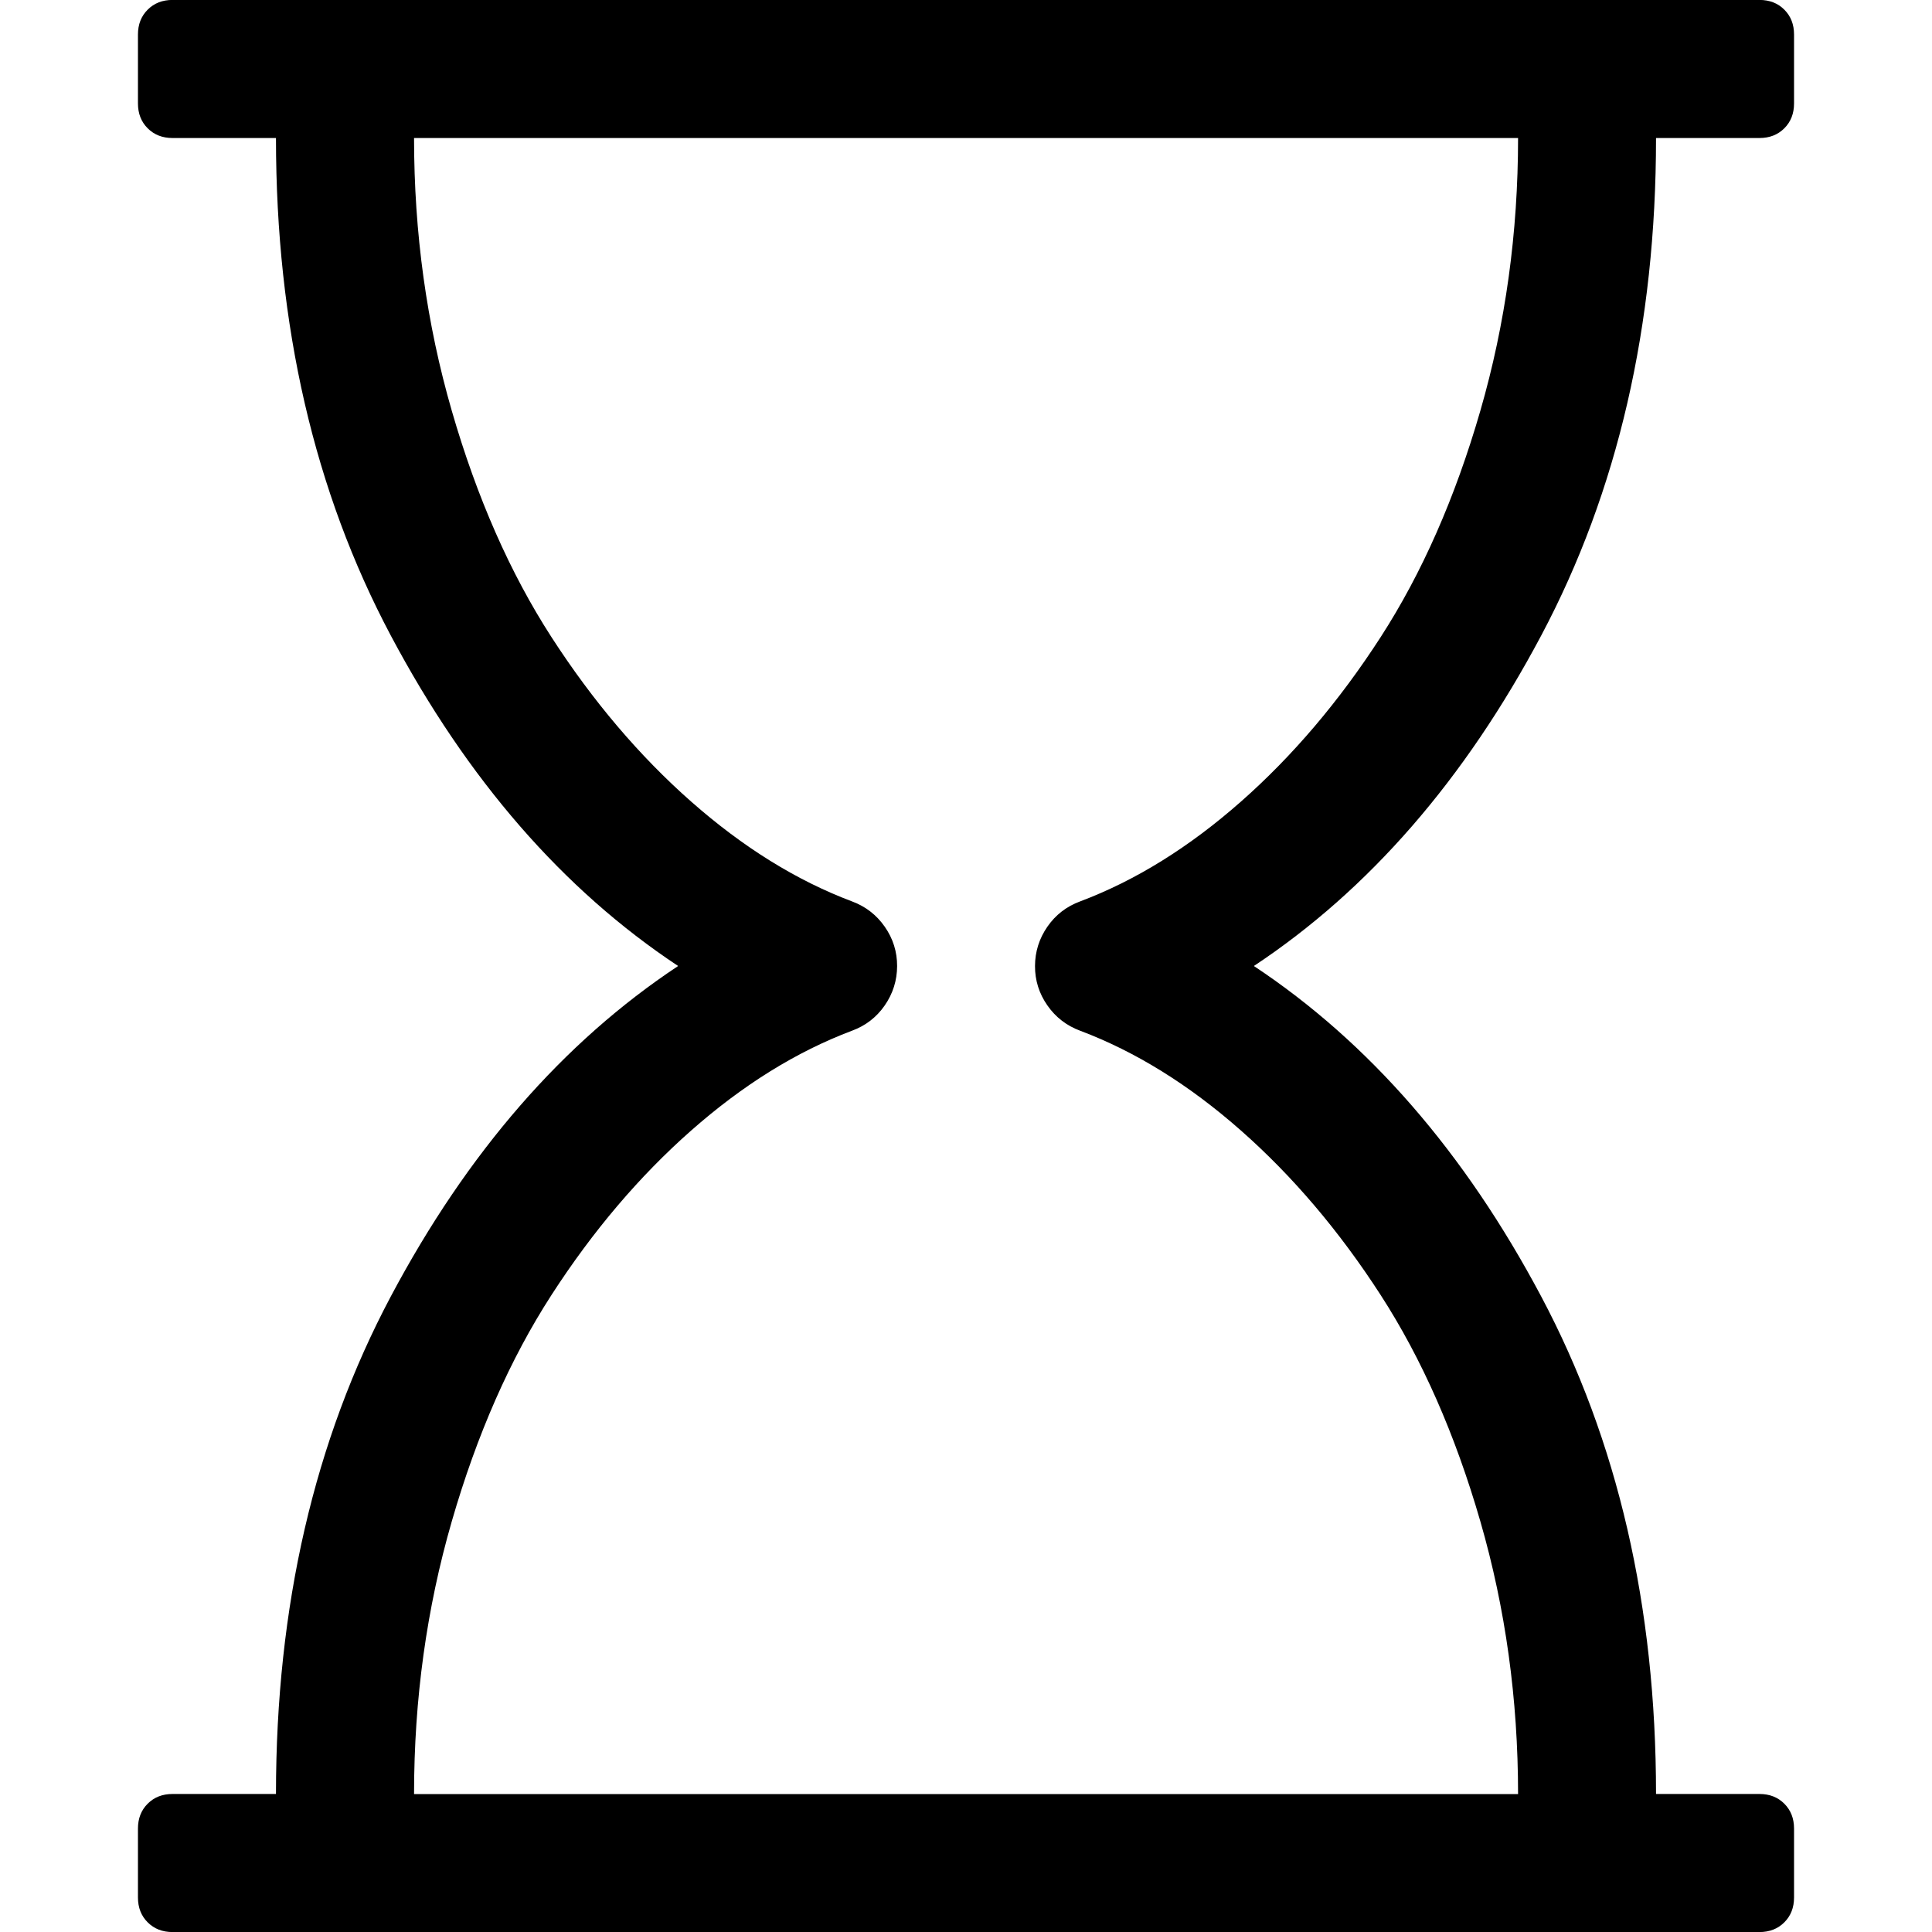 <!-- Generated by IcoMoon.io -->
<svg version="1.1" xmlns="http://www.w3.org/2000/svg" width="32" height="32" viewBox="0 0 32 32">
<title>hourglass-o</title>
<path d="M27.429 2.286q0 4.661-1.902 8.241t-4.759 5.473q2.857 1.893 4.759 5.473t1.902 8.241h1.714q0.25 0 0.411 0.161t0.161 0.411v1.143q0 0.25-0.161 0.411t-0.411 0.161h-26.286q-0.25 0-0.411-0.161t-0.161-0.411v-1.143q0-0.25 0.161-0.411t0.411-0.161h1.714q0-4.661 1.902-8.241t4.759-5.473q-2.857-1.893-4.759-5.473t-1.902-8.241h-1.714q-0.25 0-0.411-0.161t-0.161-0.411v-1.143q0-0.25 0.161-0.411t0.411-0.161h26.286q0.25 0 0.411 0.161t0.161 0.411v1.143q0 0.25-0.161 0.411t-0.411 0.161h-1.714zM17.893 14.929q1.375-0.518 2.661-1.652t2.313-2.723 1.652-3.75 0.625-4.518h-18.286q0 2.357 0.625 4.518t1.652 3.75 2.313 2.723 2.661 1.652q0.339 0.125 0.545 0.42t0.205 0.652-0.205 0.652-0.545 0.42q-1.375 0.518-2.661 1.652t-2.313 2.723-1.652 3.75-0.625 4.518h18.286q0-2.357-0.625-4.518t-1.652-3.75-2.313-2.723-2.661-1.652q-0.339-0.125-0.545-0.42t-0.205-0.652 0.205-0.652 0.545-0.42z"></path>
</svg>
